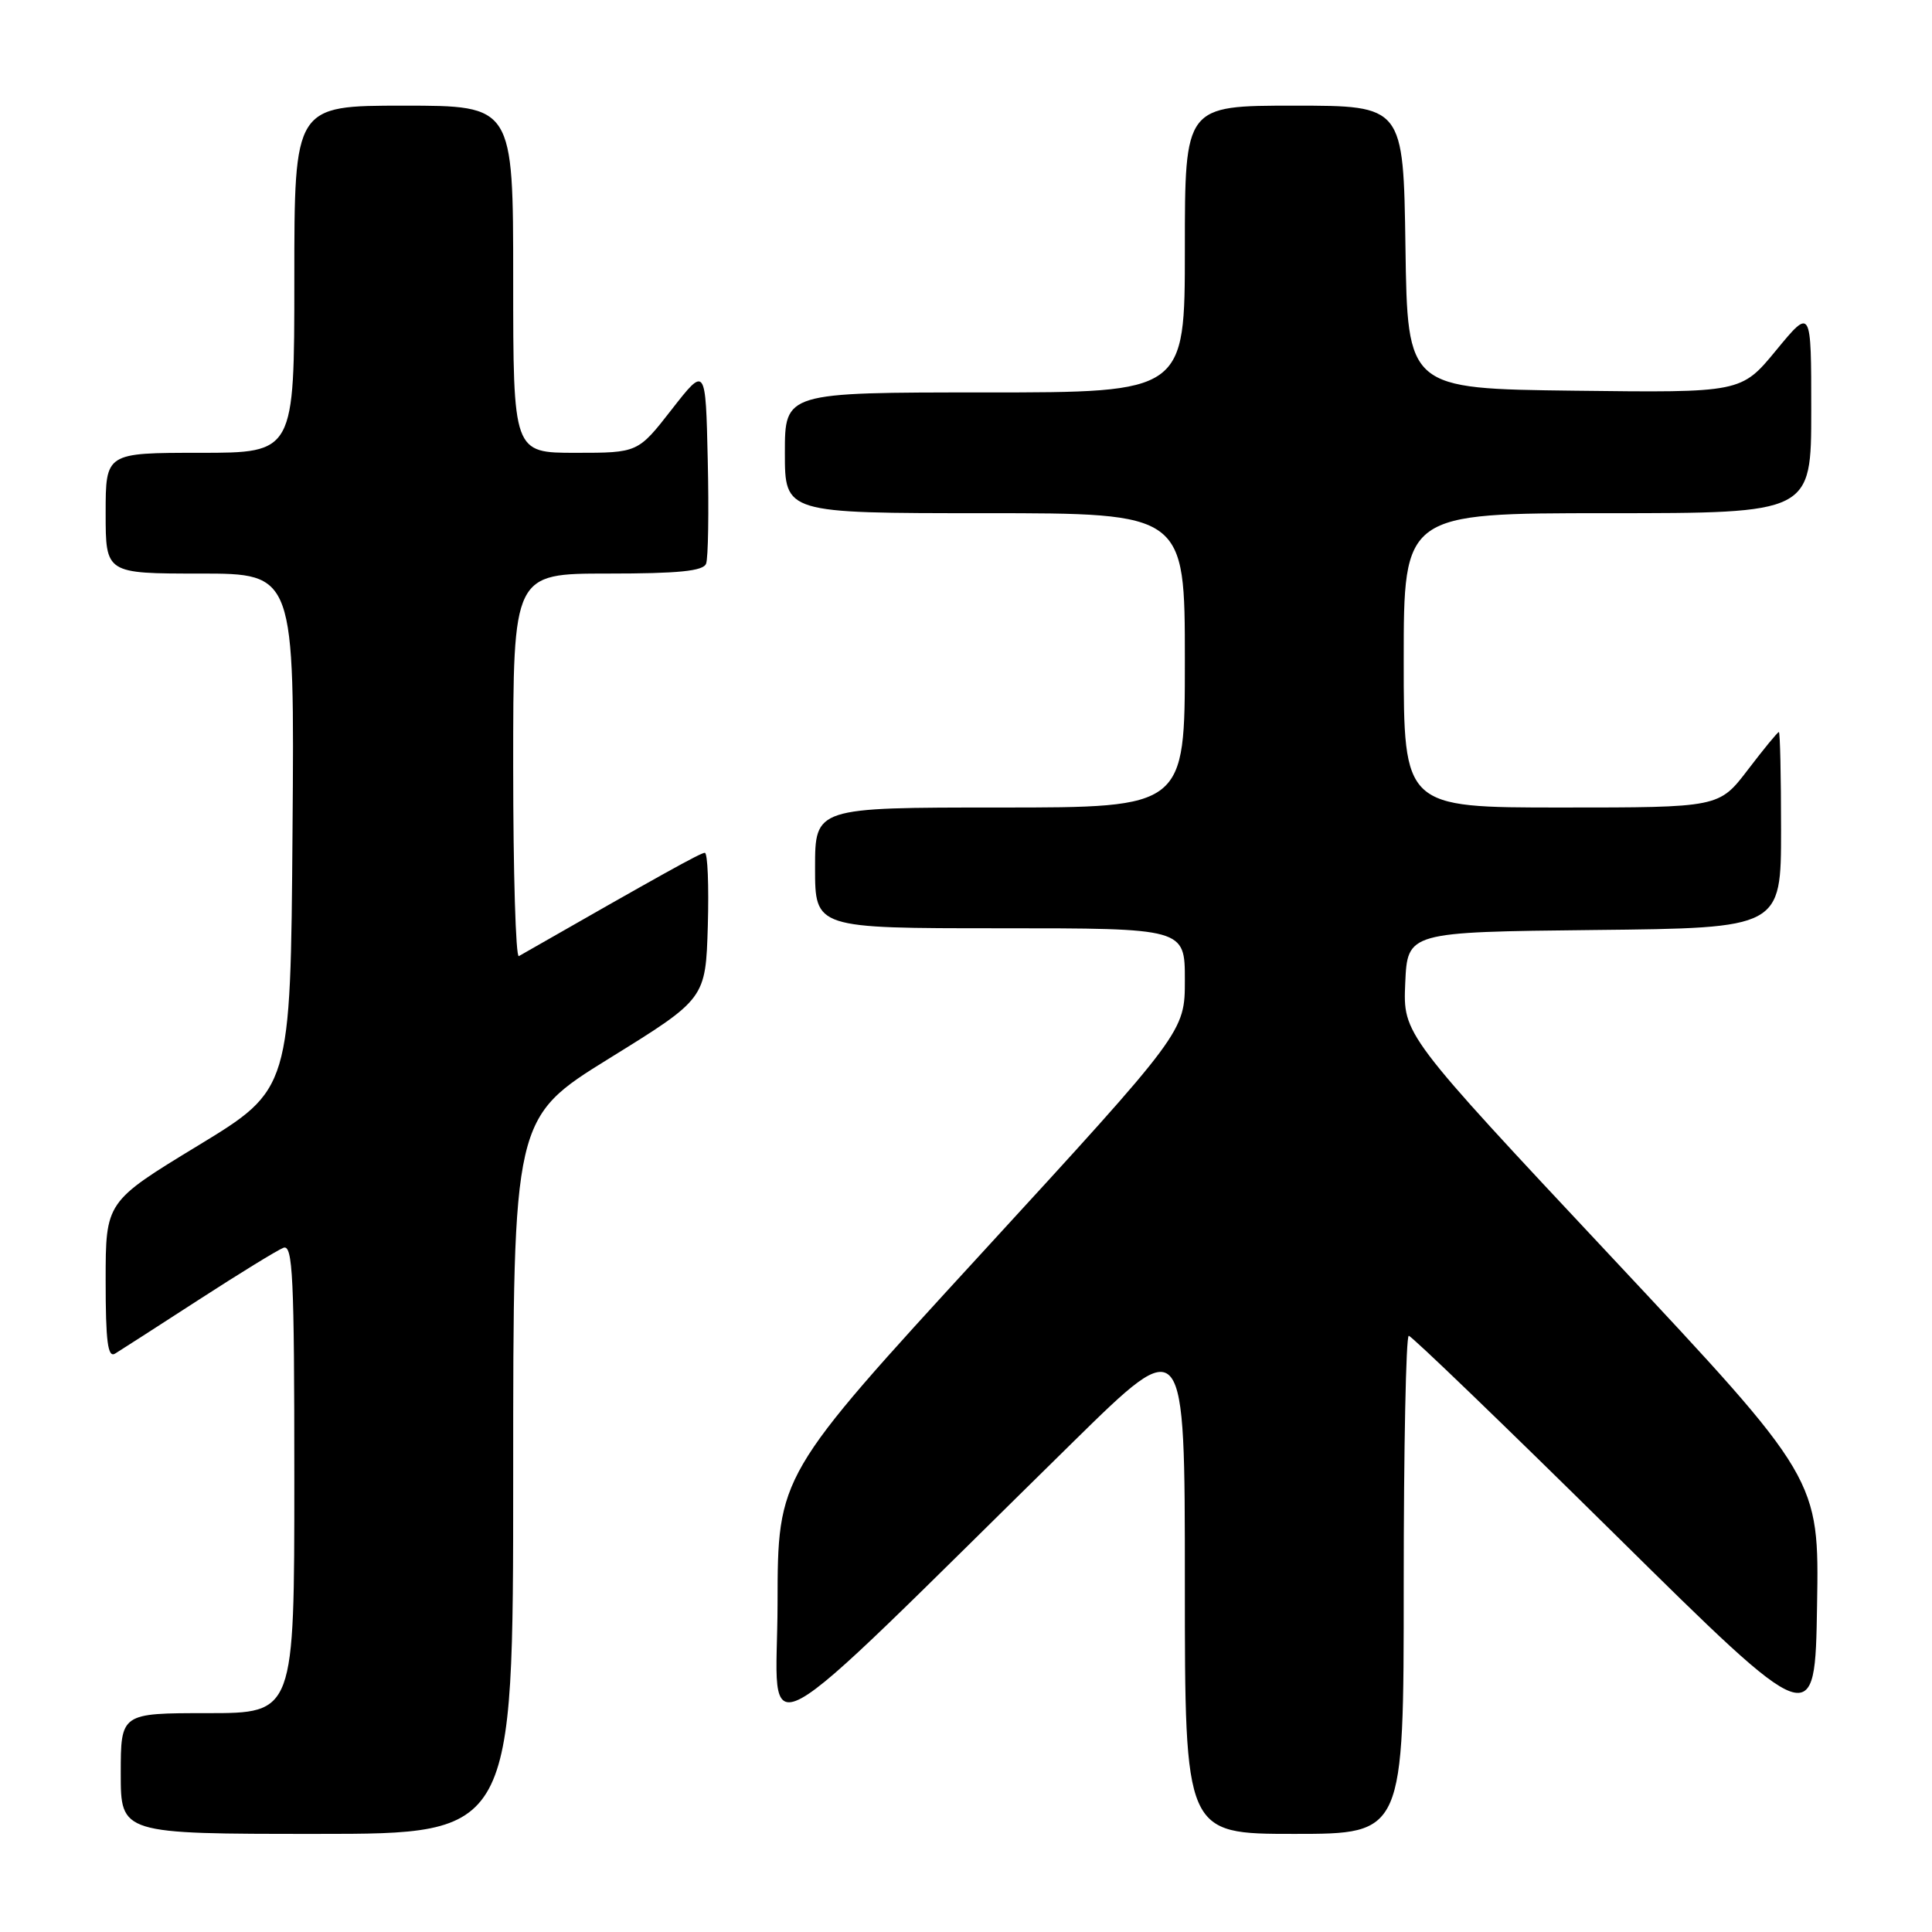 <?xml version="1.0" encoding="UTF-8" standalone="no"?>
<!DOCTYPE svg PUBLIC "-//W3C//DTD SVG 1.1//EN" "http://www.w3.org/Graphics/SVG/1.1/DTD/svg11.dtd" >
<svg xmlns="http://www.w3.org/2000/svg" xmlns:xlink="http://www.w3.org/1999/xlink" version="1.1" viewBox="0 0 256 256">
 <g >
 <path fill="currentColor"
d=" M 68.00 195.56 C 68.00 148.13 68.00 148.13 80.75 140.23 C 93.50 132.34 93.50 132.34 93.79 122.67 C 93.94 117.35 93.77 113.00 93.39 113.00 C 92.83 113.00 87.67 115.87 68.75 126.69 C 68.34 126.92 68.00 115.62 68.00 101.56 C 68.00 76.00 68.00 76.00 80.53 76.00 C 89.92 76.00 93.19 75.67 93.56 74.69 C 93.84 73.98 93.94 67.79 93.78 60.95 C 93.50 48.50 93.50 48.50 89.01 54.25 C 84.53 60.00 84.53 60.00 76.26 60.00 C 68.00 60.00 68.00 60.00 68.00 37.00 C 68.00 14.00 68.00 14.00 53.50 14.00 C 39.00 14.00 39.00 14.00 39.00 37.00 C 39.00 60.00 39.00 60.00 26.50 60.00 C 14.00 60.00 14.00 60.00 14.00 68.00 C 14.00 76.00 14.00 76.00 26.51 76.00 C 39.03 76.00 39.03 76.00 38.76 110.17 C 38.50 144.34 38.50 144.34 26.25 151.79 C 14.00 159.24 14.00 159.24 14.00 169.68 C 14.00 177.77 14.28 179.95 15.25 179.36 C 15.94 178.94 20.91 175.74 26.30 172.25 C 31.69 168.76 36.75 165.65 37.55 165.34 C 38.80 164.86 39.00 169.10 39.00 195.89 C 39.00 227.00 39.00 227.00 27.50 227.00 C 16.00 227.00 16.00 227.00 16.00 235.00 C 16.00 243.00 16.00 243.00 42.00 243.00 C 68.00 243.00 68.00 243.00 68.00 195.56 Z  M 186.00 210.00 C 186.00 191.85 186.30 177.00 186.67 177.00 C 187.03 177.00 199.29 188.81 213.92 203.25 C 240.50 229.50 240.50 229.50 240.77 212.72 C 241.05 195.94 241.05 195.94 213.48 166.50 C 185.91 137.07 185.91 137.07 186.20 130.28 C 186.50 123.50 186.50 123.50 211.25 123.23 C 236.00 122.97 236.00 122.97 236.00 109.98 C 236.00 102.84 235.87 97.00 235.71 97.00 C 235.54 97.00 233.70 99.25 231.60 102.00 C 227.78 107.00 227.78 107.00 206.89 107.00 C 186.00 107.00 186.00 107.00 186.00 87.50 C 186.00 68.00 186.00 68.00 213.00 68.00 C 240.00 68.00 240.00 68.00 240.00 54.39 C 240.00 40.77 240.00 40.77 235.36 46.40 C 230.72 52.04 230.72 52.04 208.61 51.77 C 186.50 51.50 186.50 51.50 186.23 32.75 C 185.96 14.00 185.96 14.00 171.48 14.00 C 157.00 14.00 157.00 14.00 157.00 33.00 C 157.00 52.00 157.00 52.00 130.50 52.00 C 104.00 52.00 104.00 52.00 104.00 60.00 C 104.00 68.00 104.00 68.00 130.50 68.00 C 157.00 68.00 157.00 68.00 157.00 87.50 C 157.00 107.00 157.00 107.00 132.50 107.00 C 108.00 107.00 108.00 107.00 108.00 115.00 C 108.00 123.00 108.00 123.00 132.50 123.00 C 157.00 123.00 157.00 123.00 157.00 129.85 C 157.00 136.71 157.00 136.71 130.03 166.10 C 103.05 195.50 103.05 195.50 103.03 212.48 C 103.00 231.53 98.51 233.98 142.25 191.01 C 157.00 176.53 157.00 176.53 157.00 209.76 C 157.00 243.00 157.00 243.00 171.50 243.00 C 186.00 243.00 186.00 243.00 186.00 210.00 Z "/>
</g>
</svg>